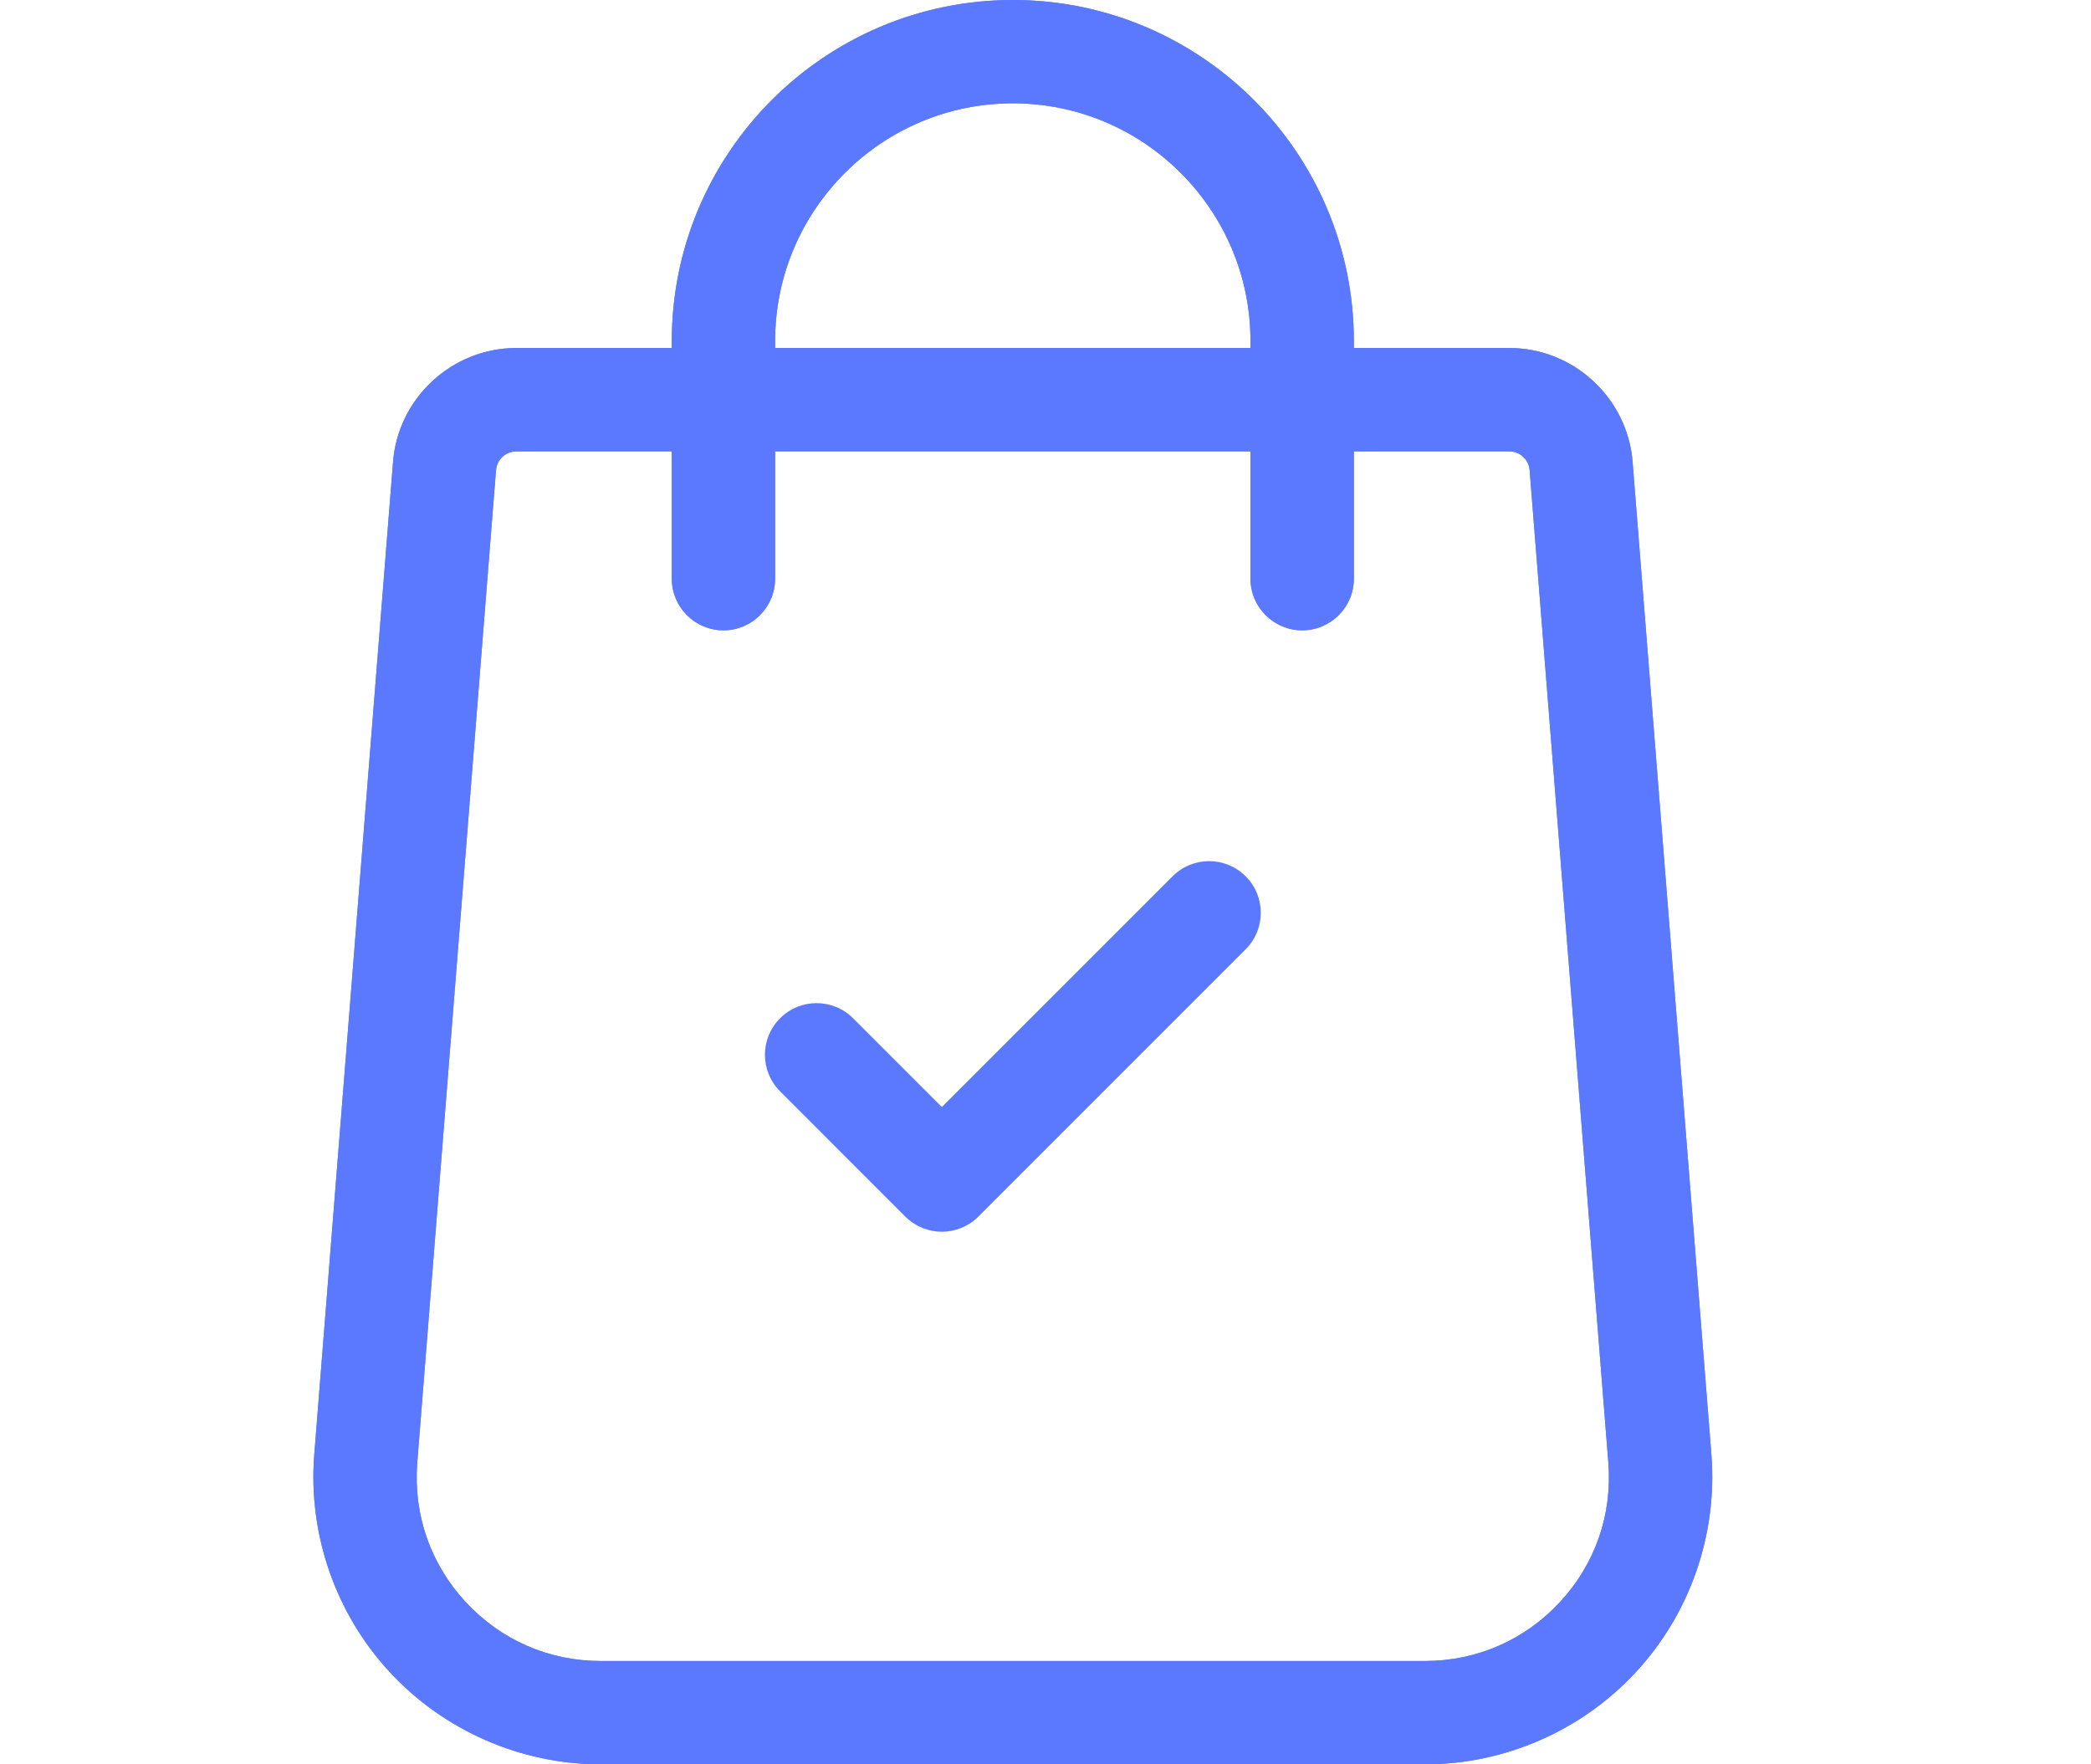 <svg width="32" height="27" viewBox="0 0 32 27" fill="none" xmlns="http://www.w3.org/2000/svg">
<path d="M26.191 22.265L24.985 7.072C24.91 6.093 24.082 5.326 23.101 5.326H20.719V5.219C20.719 2.341 18.378 0 15.5 0C12.622 0 10.281 2.341 10.281 5.219V5.326H7.899C6.918 5.326 6.09 6.093 6.015 7.07L4.809 22.267C4.715 23.484 5.137 24.696 5.967 25.591C6.796 26.486 7.972 27 9.192 27H21.808C23.028 27 24.204 26.486 25.033 25.591C25.863 24.696 26.285 23.484 26.191 22.265ZM11.862 5.219C11.862 3.213 13.494 1.581 15.5 1.581C17.506 1.581 19.137 3.213 19.137 5.219V5.326H11.862V5.219ZM23.873 24.517C23.334 25.098 22.601 25.419 21.808 25.419H9.192C8.399 25.419 7.666 25.098 7.127 24.517C6.588 23.935 6.325 23.179 6.385 22.39L7.591 7.193C7.604 7.033 7.739 6.908 7.899 6.908H10.281V8.855C10.281 9.292 10.635 9.646 11.072 9.646C11.508 9.646 11.862 9.292 11.862 8.855V6.908H19.137V8.855C19.137 9.292 19.492 9.646 19.928 9.646C20.365 9.646 20.719 9.292 20.719 8.855V6.908H23.101C23.261 6.908 23.396 7.033 23.409 7.195L24.614 22.388C24.675 23.179 24.412 23.935 23.873 24.517Z" fill="#5B79FF"/>
<path d="M26.191 22.265L24.985 7.072C24.91 6.093 24.082 5.326 23.101 5.326H20.719V5.219C20.719 2.341 18.378 0 15.5 0C12.622 0 10.281 2.341 10.281 5.219V5.326H7.899C6.918 5.326 6.09 6.093 6.015 7.07L4.809 22.267C4.715 23.484 5.137 24.696 5.967 25.591C6.796 26.486 7.972 27 9.192 27H21.808C23.028 27 24.204 26.486 25.033 25.591C25.863 24.696 26.285 23.484 26.191 22.265ZM11.862 5.219C11.862 3.213 13.494 1.581 15.5 1.581C17.506 1.581 19.137 3.213 19.137 5.219V5.326H11.862V5.219ZM23.873 24.517C23.334 25.098 22.601 25.419 21.808 25.419H9.192C8.399 25.419 7.666 25.098 7.127 24.517C6.588 23.935 6.325 23.179 6.385 22.39L7.591 7.193C7.604 7.033 7.739 6.908 7.899 6.908H10.281V8.855C10.281 9.292 10.635 9.646 11.072 9.646C11.508 9.646 11.862 9.292 11.862 8.855V6.908H19.137V8.855C19.137 9.292 19.492 9.646 19.928 9.646C20.365 9.646 20.719 9.292 20.719 8.855V6.908H23.101C23.261 6.908 23.396 7.033 23.409 7.195L24.614 22.388C24.675 23.179 24.412 23.935 23.873 24.517Z" fill="#5B79FF"/>
<path d="M19.063 13.41C18.754 13.101 18.253 13.101 17.945 13.41L14.414 16.941L13.056 15.583C12.747 15.274 12.246 15.274 11.938 15.583C11.629 15.892 11.629 16.392 11.938 16.701L13.854 18.618C14.009 18.772 14.211 18.85 14.414 18.85C14.616 18.85 14.818 18.772 14.973 18.618L19.063 14.528C19.372 14.219 19.372 13.718 19.063 13.41Z" fill="#5B79FF"/>
</svg>

